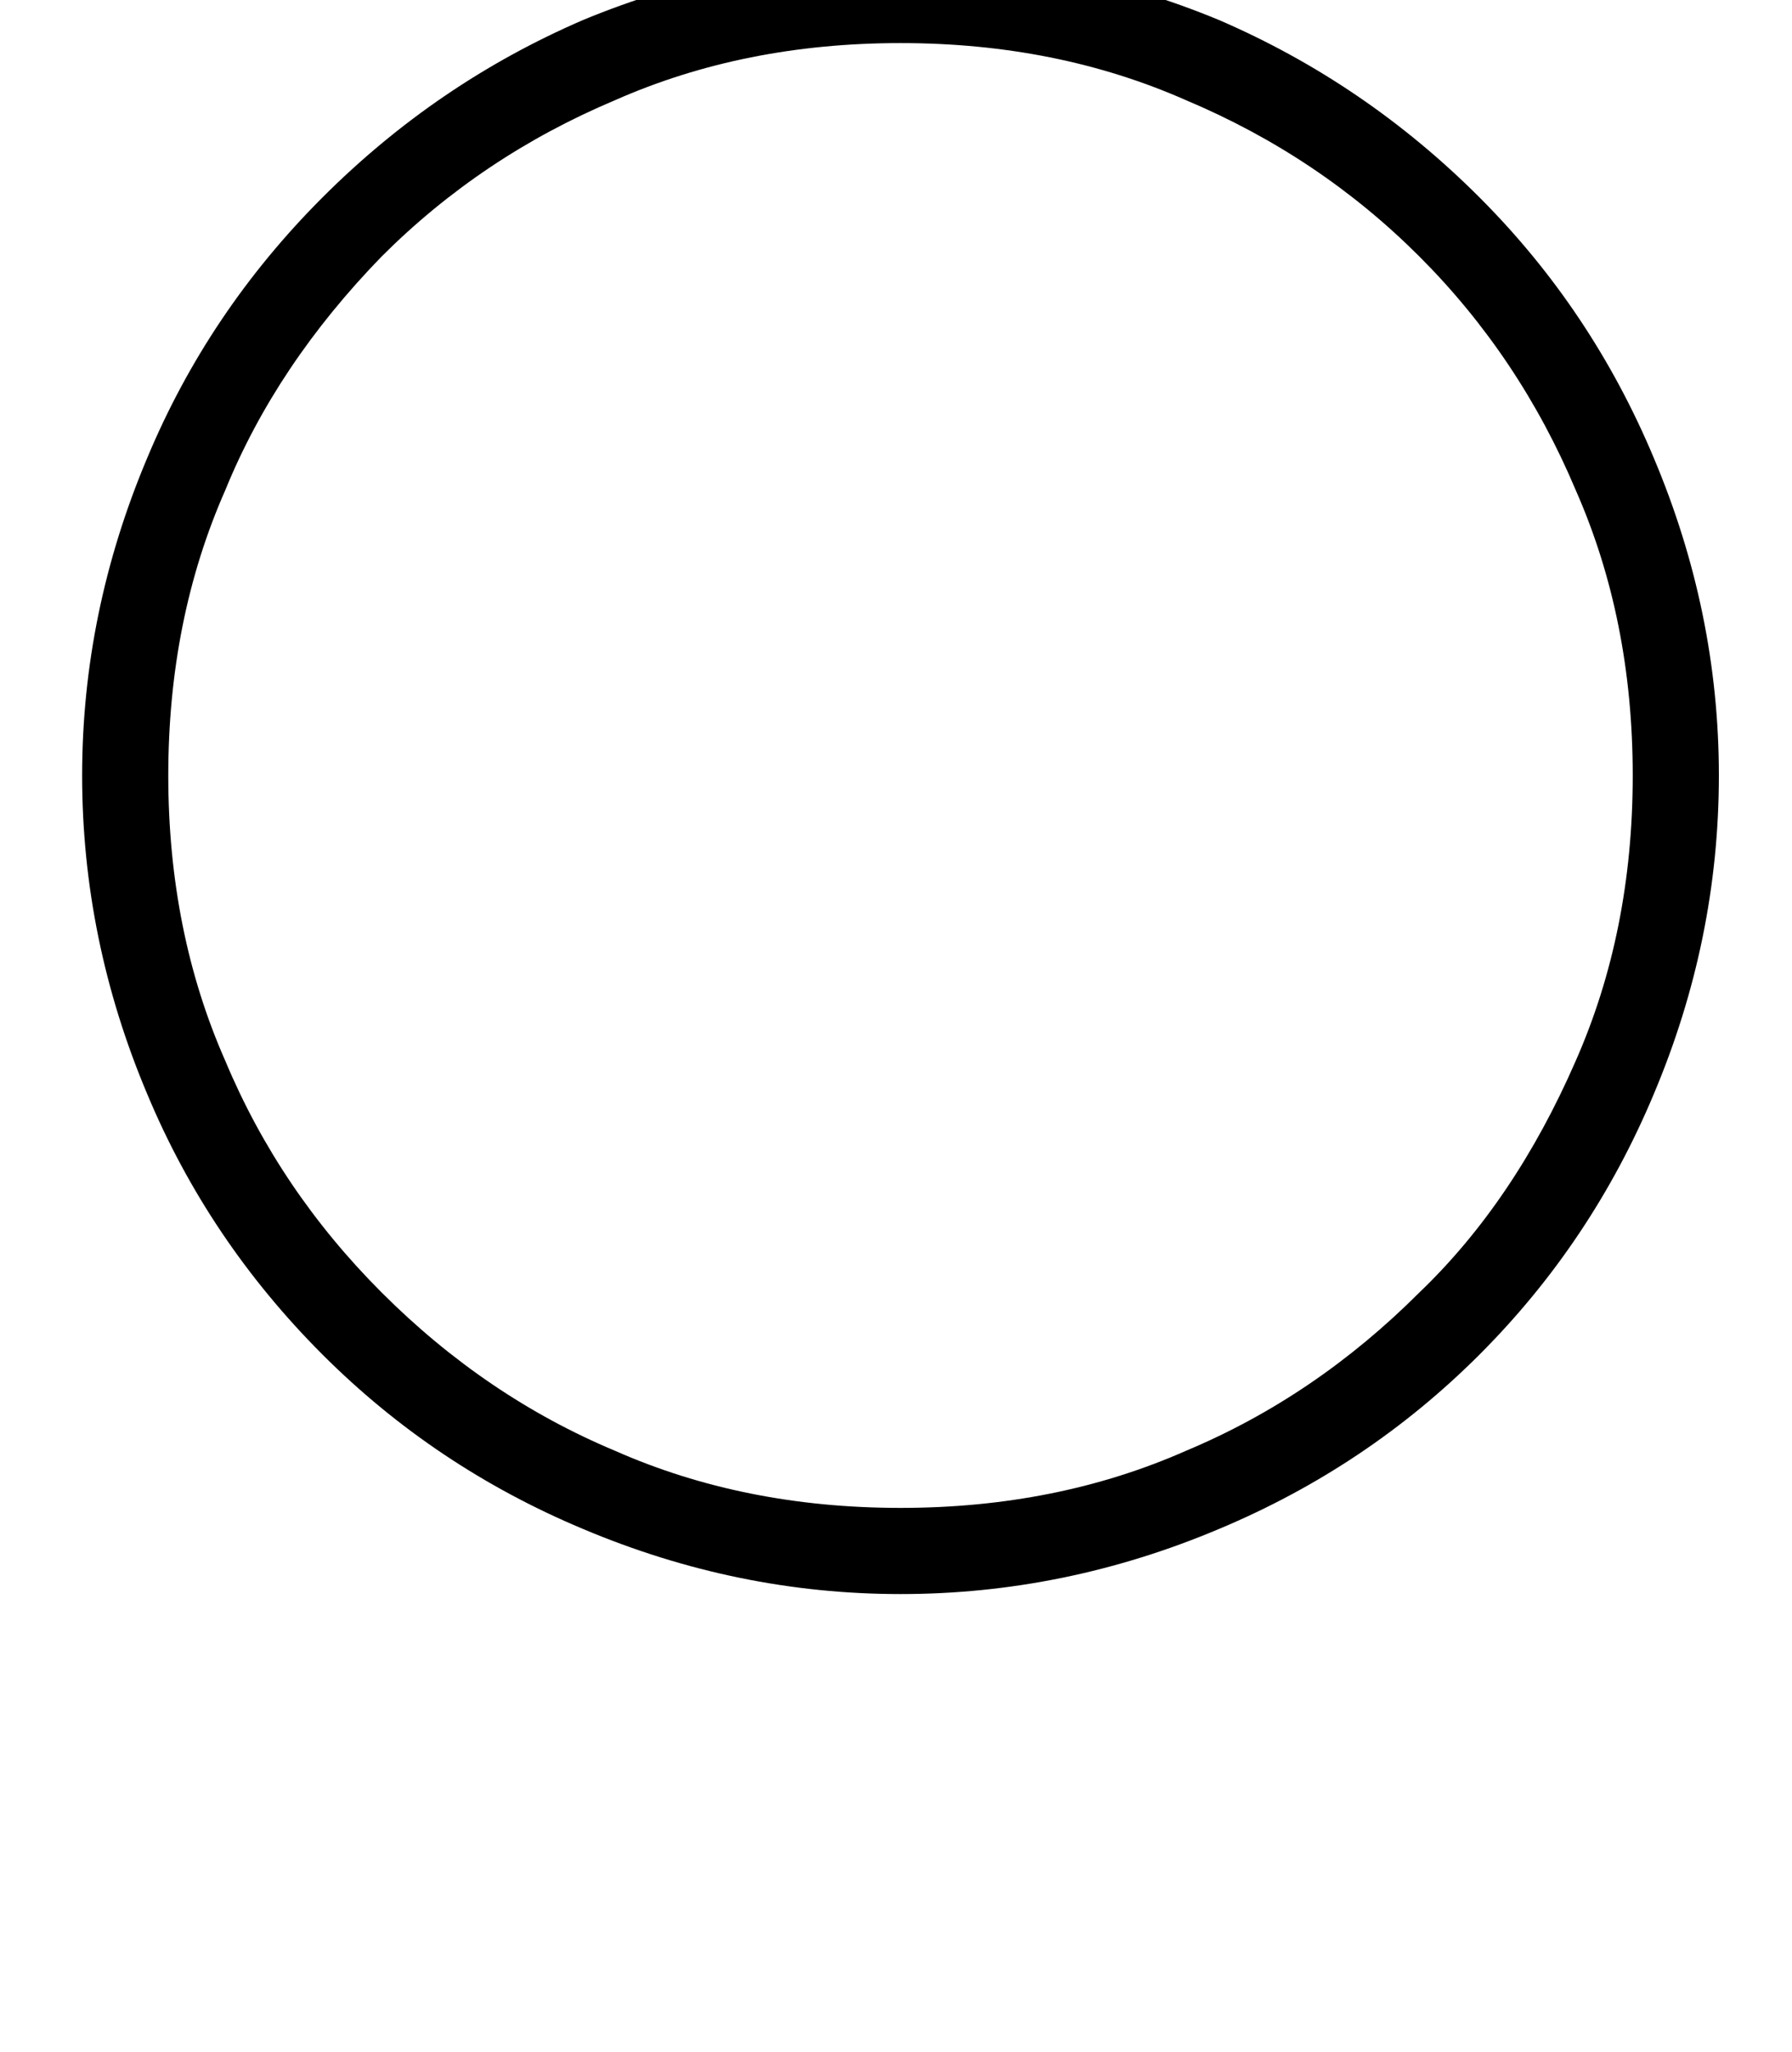 <svg xmlns="http://www.w3.org/2000/svg" viewBox="0 0 1789 2048"><path d="M82 774q0-163 65-317 61-146 175-260T582 20q152-63 317-63 166 0 318 63 146 63 260 177 112 112 174 260 65 154 65 317 0 164-65 318-62 148-174 260t-260 174q-154 65-318 65-163 0-317-65-148-62-260-174-114-114-175-260-65-154-65-318zm86 0q0 156 57 285 54 129 156 231 104 104 233 158 129 57 285 57t285-57q129-54 233-158 95-91 156-231 57-129 57-285t-57-285q-56-133-156-233t-233-156q-129-57-285-57t-285 57q-133 56-233 156-105 108-156 233-57 129-57 285z"/></svg>